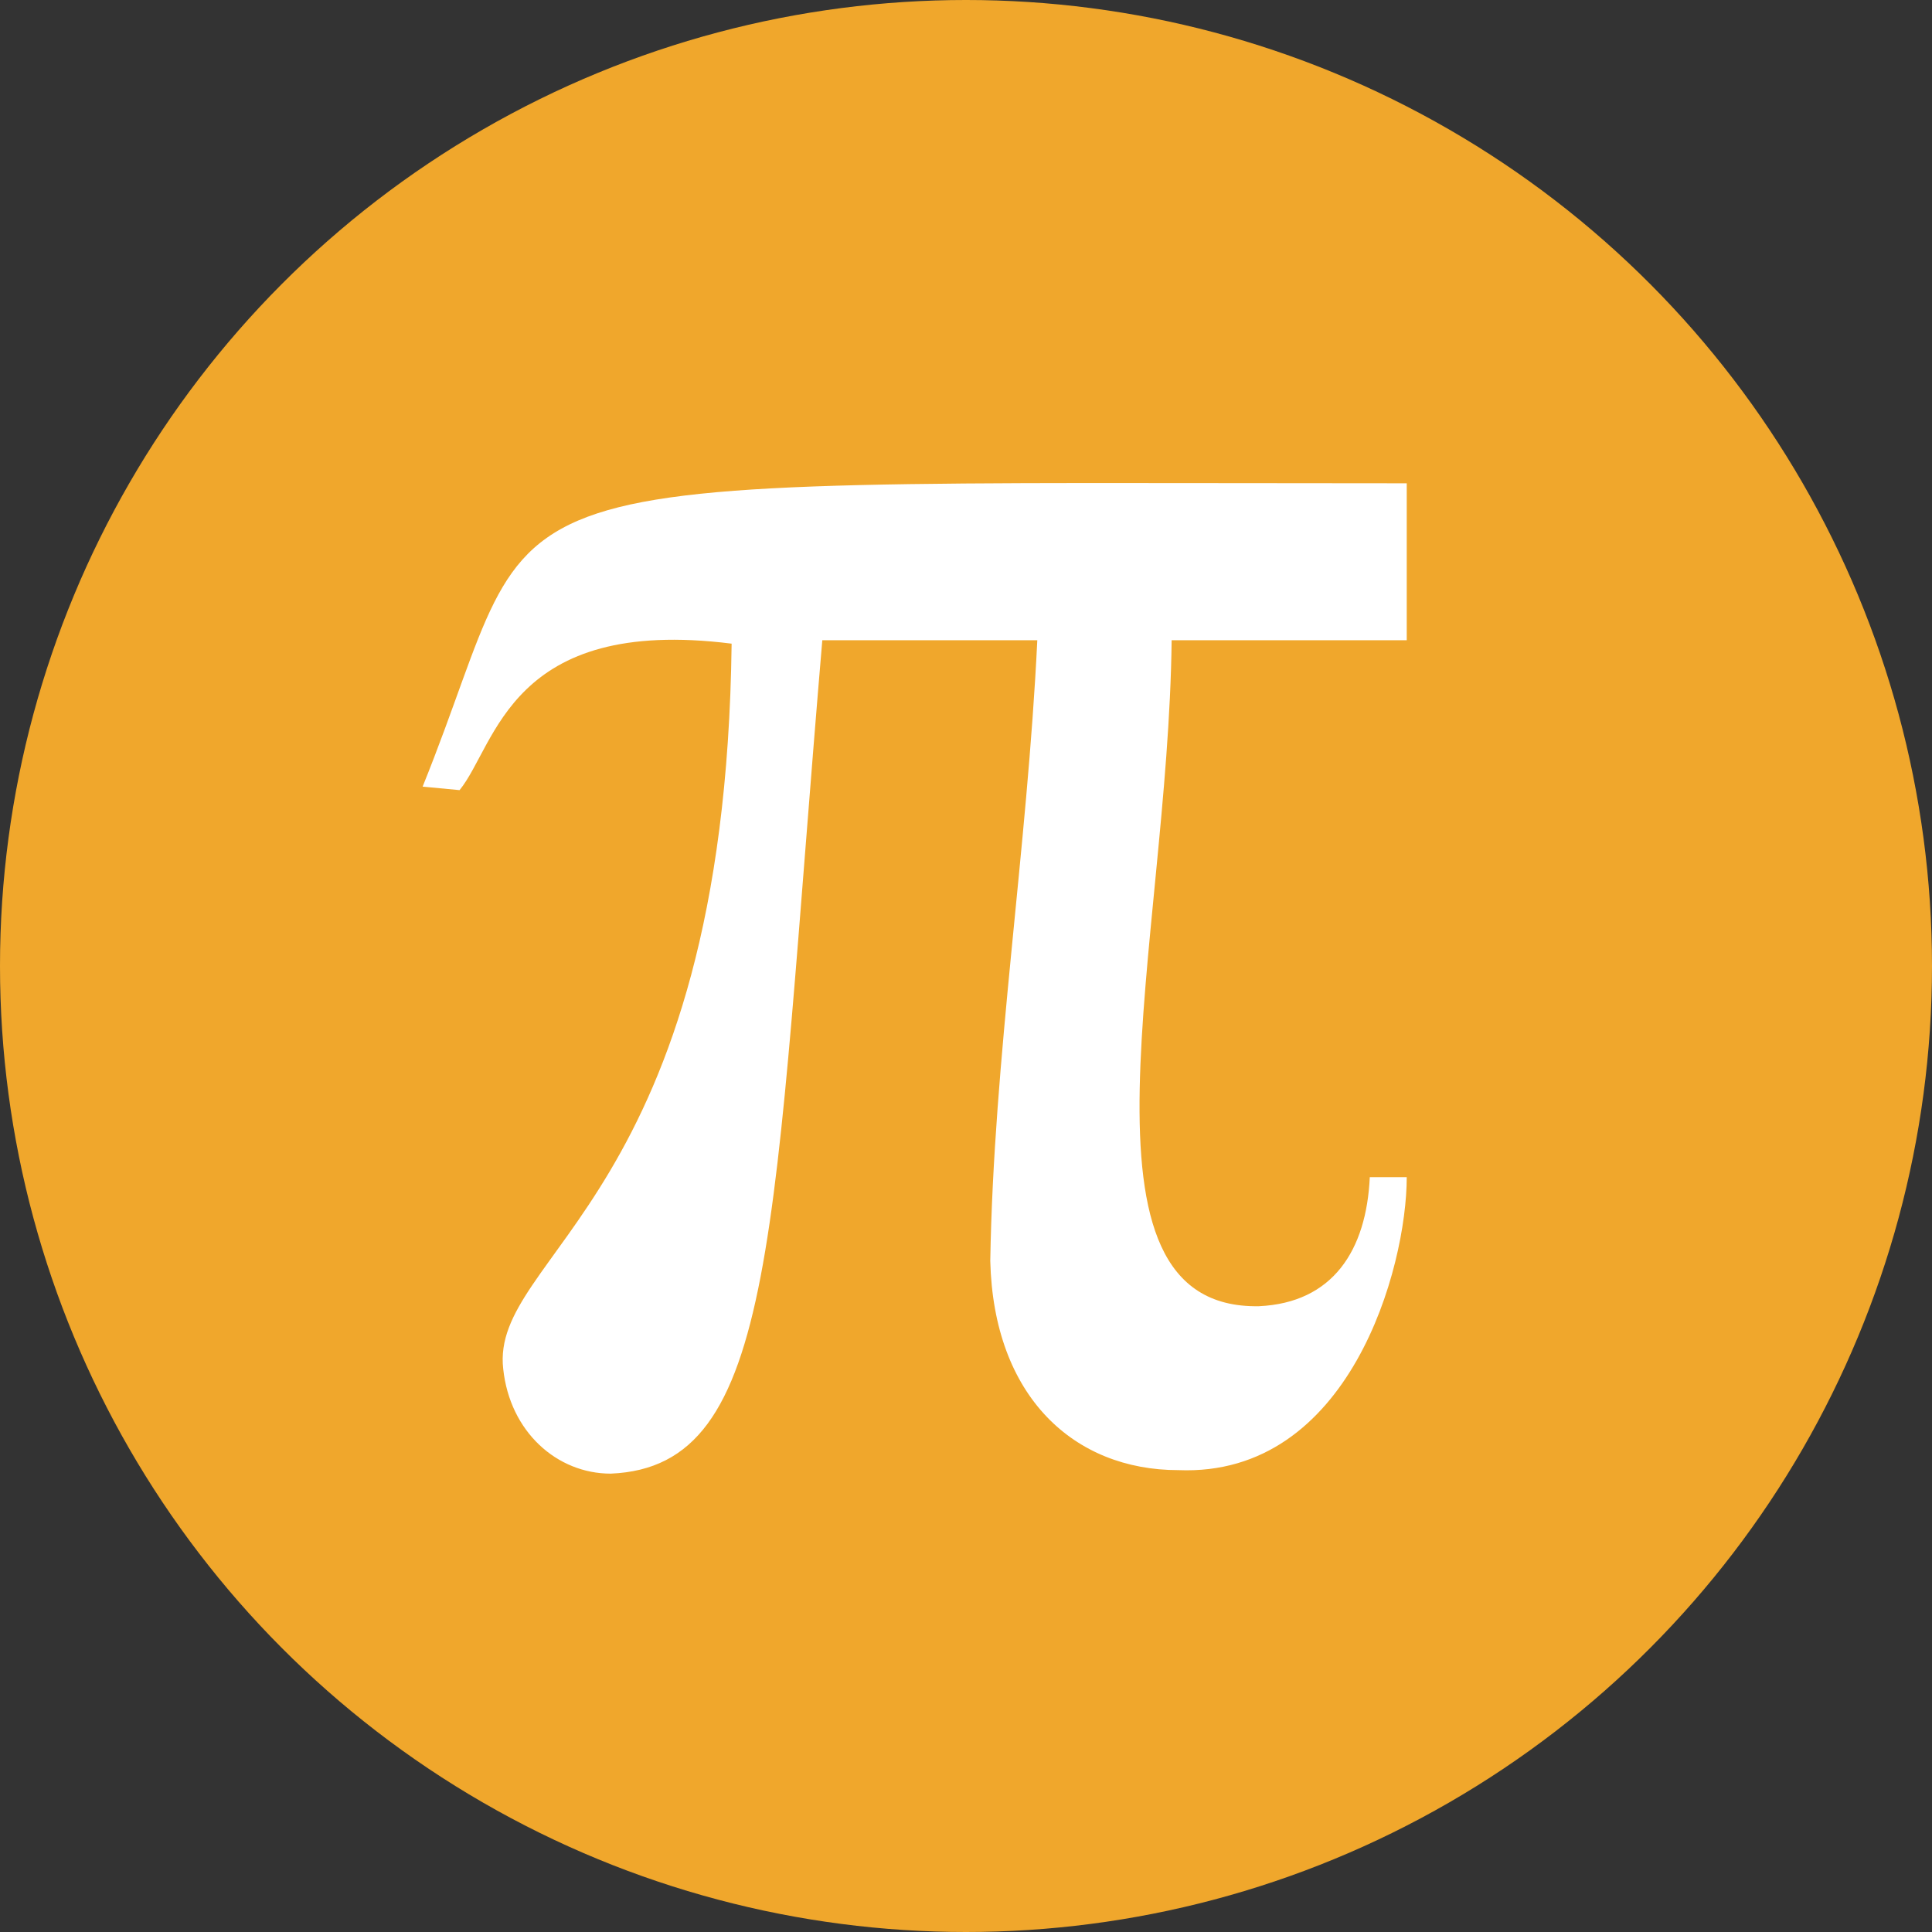 <?xml version="1.0" encoding="UTF-8"?>
<svg width="32px" height="32px" viewBox="0 0 32 32" version="1.1" xmlns="http://www.w3.org/2000/svg" xmlns:xlink="http://www.w3.org/1999/xlink">
    <rect x="0" y="0" width="32" height="32" fill="#333333" stroke="none"/>
    <!-- Generator: Sketch 52.6 (67491) - http://www.bohemiancoding.com/sketch -->
    <title>GOLD</title>
    <desc>Created with Sketch.</desc>
    <g id="Page-1" stroke="none" stroke-width="1" fill="none" fill-rule="evenodd">
        <g id="GOLD">
            <circle id="Oval" fill="#F0A72C" cx="16" cy="16" r="16"></circle>
            <path d="M7,13.029 L7.612,13.087 C8.224,12.336 8.446,10.199 12.118,10.661 C12.007,19.845 8.113,20.769 8.335,22.675 C8.446,23.715 9.225,24.408 10.115,24.408 C12.897,24.292 12.786,20.423 13.62,10.604 L17.181,10.604 C17.014,14.069 16.457,17.535 16.402,20.885 C16.457,23.137 17.792,24.35 19.517,24.35 C22.354,24.466 23.3,21 23.3,19.498 L22.688,19.498 C22.632,20.711 22.076,21.578 20.852,21.635 C17.57,21.693 19.35,15.629 19.406,10.604 L23.3,10.604 L23.3,8.005 C7.111,8.005 9.17,7.658 7,13.029 Z" id="Path" fill="#FFFFFF"></path>
        </g>
    </g>
</svg>